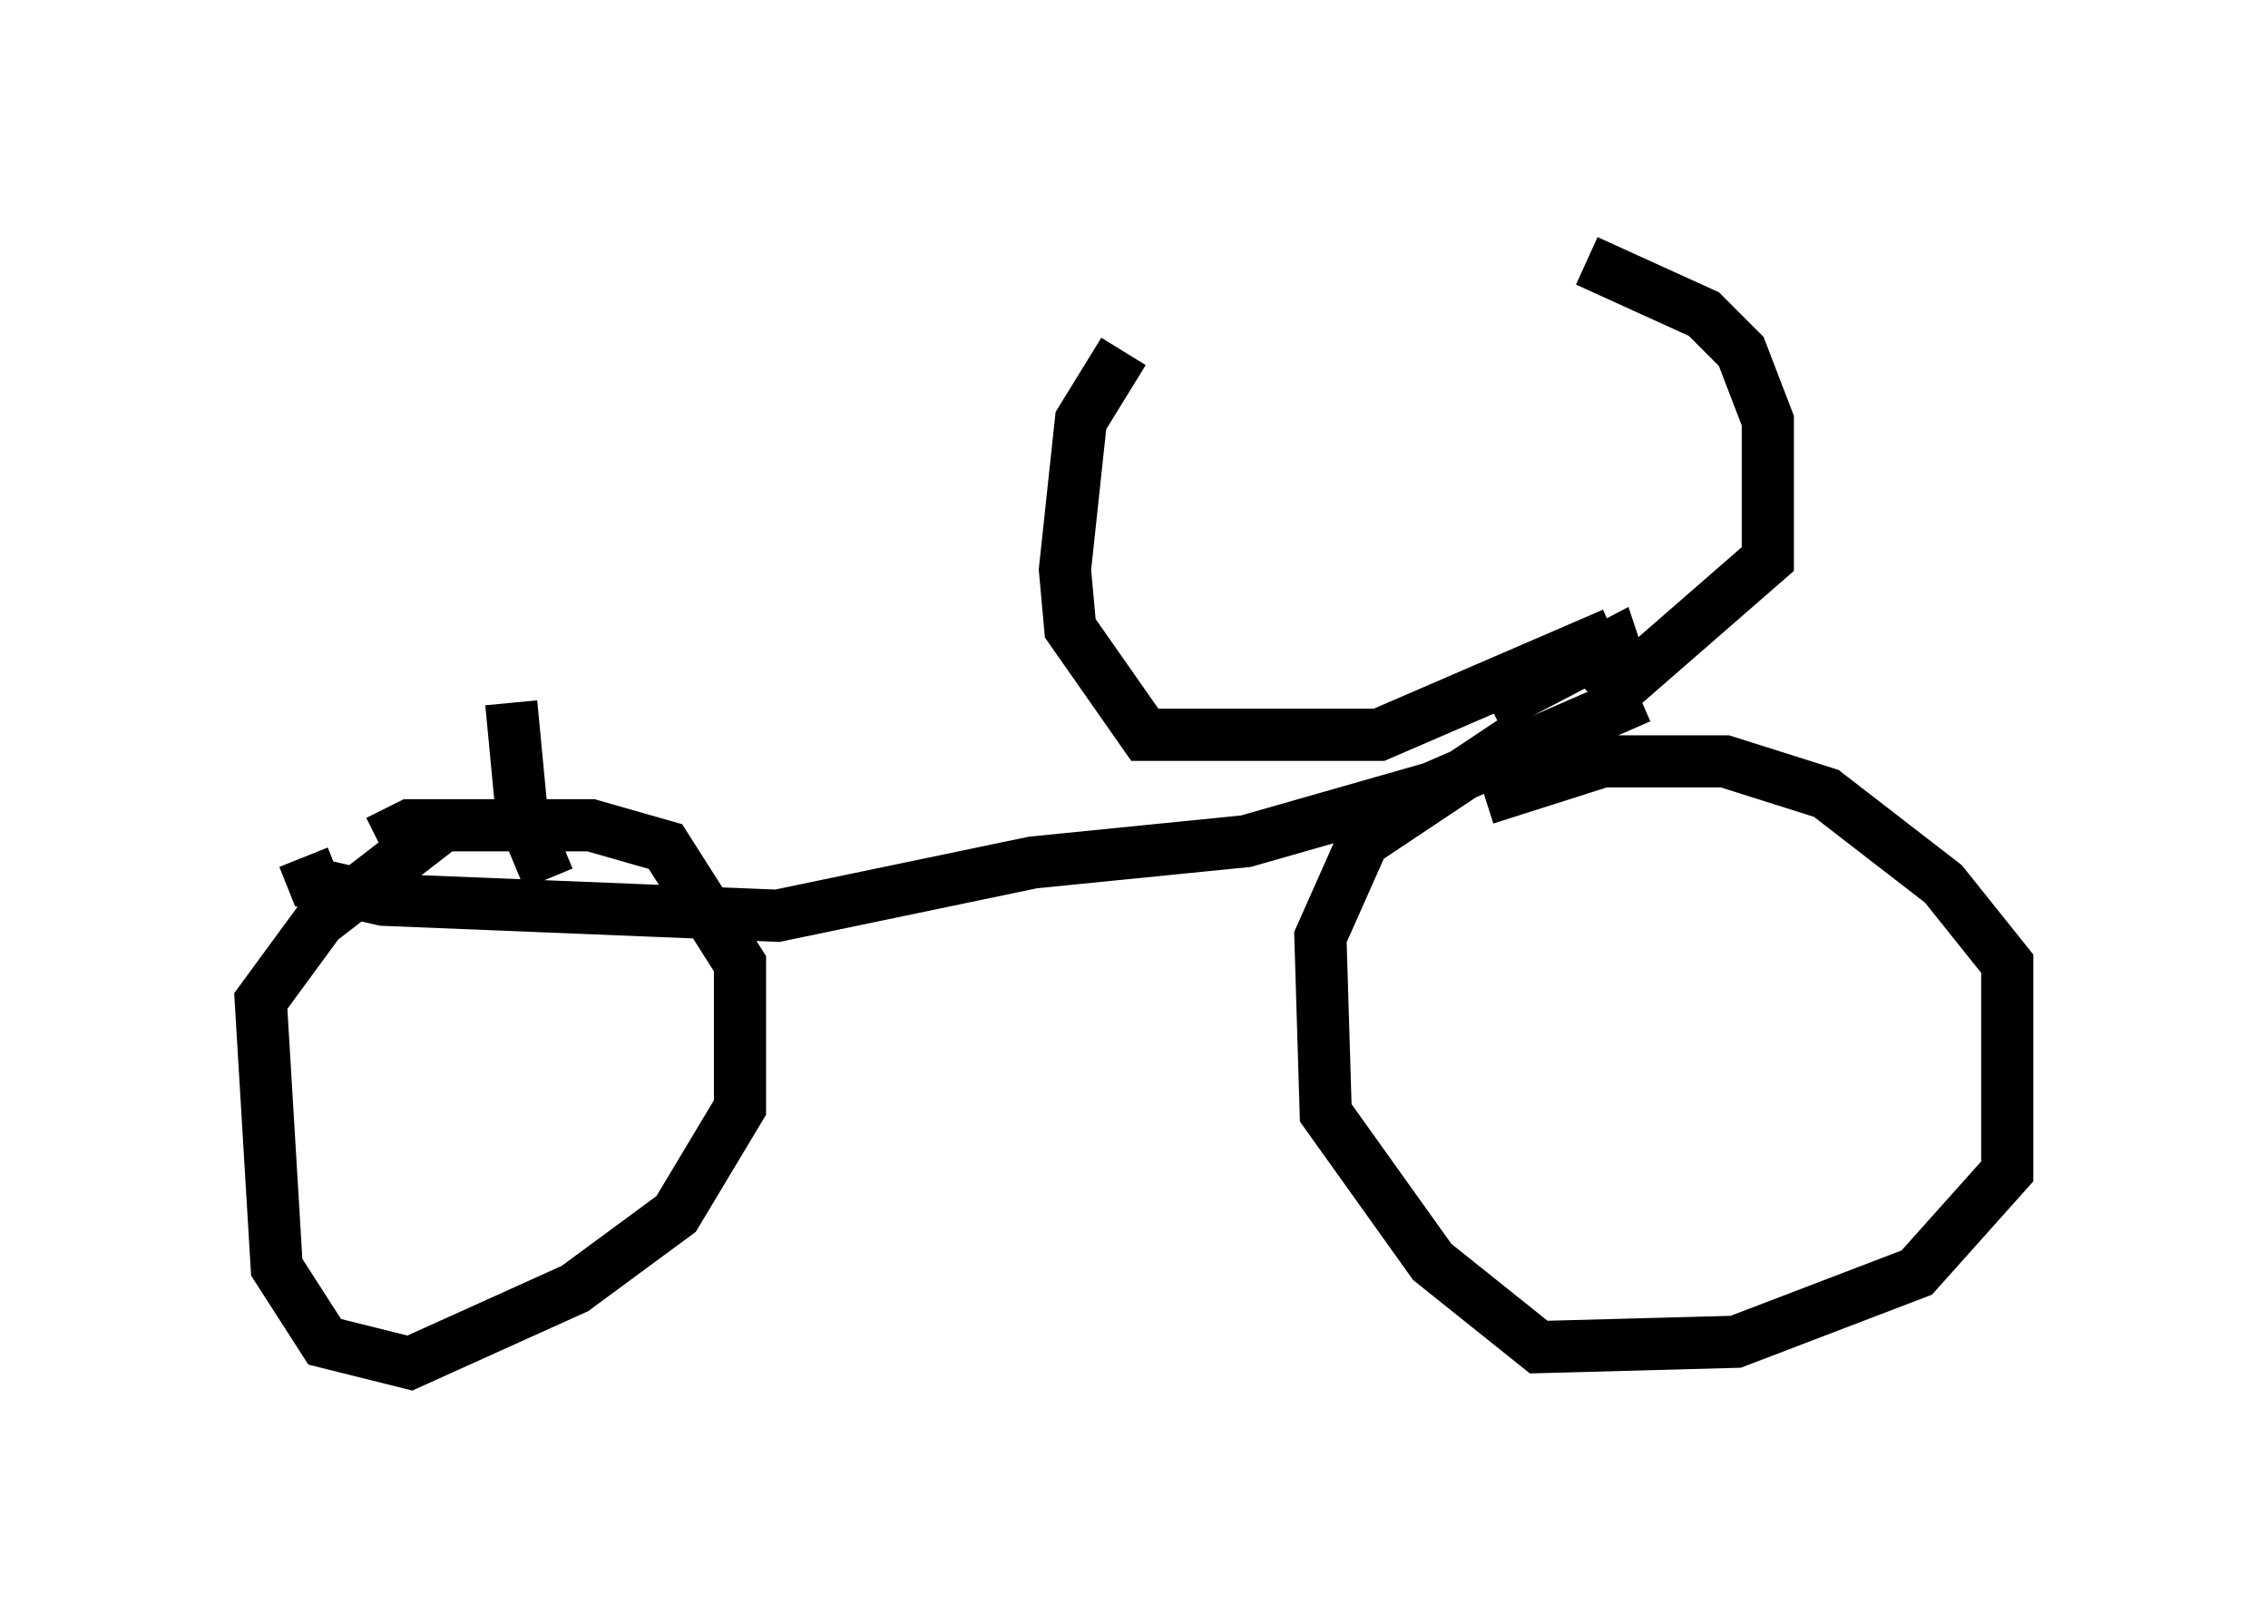 <?xml version="1.0" encoding="utf-8" ?>
<svg baseProfile="full" height="31.131" version="1.1" width="43.484" xmlns="http://www.w3.org/2000/svg" xmlns:ev="http://www.w3.org/2001/xml-events" xmlns:xlink="http://www.w3.org/1999/xlink"><defs /><rect fill="white" height="31.131" width="43.484" x="0" y="0" /><path d="M6.838, 17.761 m0.408, -1.633 l0.613, -0.306 3.471, 0.0 l1.429, 0.408 1.429, 2.246 l0.0, 2.756 -1.225, 2.042 l-1.94, 1.429 -3.165, 1.429 l-1.633, -0.408 -0.919, -1.429 l-0.306, -5.104 1.123, -1.531 l2.246, -1.735 m20.111, -0.613 l2.246, -0.715 2.348, 0.0 l1.94, 0.613 2.246, 1.735 l1.225, 1.531 0.0, 3.981 l-1.735, 1.94 -3.471, 1.327 l-3.777, 0.102 -2.042, -1.633 l-2.042, -2.858 -0.102, -3.369 l0.817, -1.838 3.063, -2.042 m2.246, -0.715 l-3.981, 1.735 -3.573, 1.021 l-4.083, 0.408 -4.9, 1.021 l-7.554, -0.306 -1.327, -0.306 l-0.204, -0.51 m22.765, -2.858 l2.348, -1.225 0.204, 0.613 l-0.408, 0.51 3.165, -2.756 l0.0, -2.654 -0.51, -1.327 l-0.715, -0.715 -2.246, -1.021 m0.51, 7.146 l-4.492, 1.94 -4.492, 0.0 l-1.429, -2.042 -0.102, -1.123 l0.306, -2.858 0.817, -1.327 m-11.025, 10.106 l-0.51, -1.225 -0.204, -2.144 " fill="none" stroke="black" stroke-width="1" /></svg>
